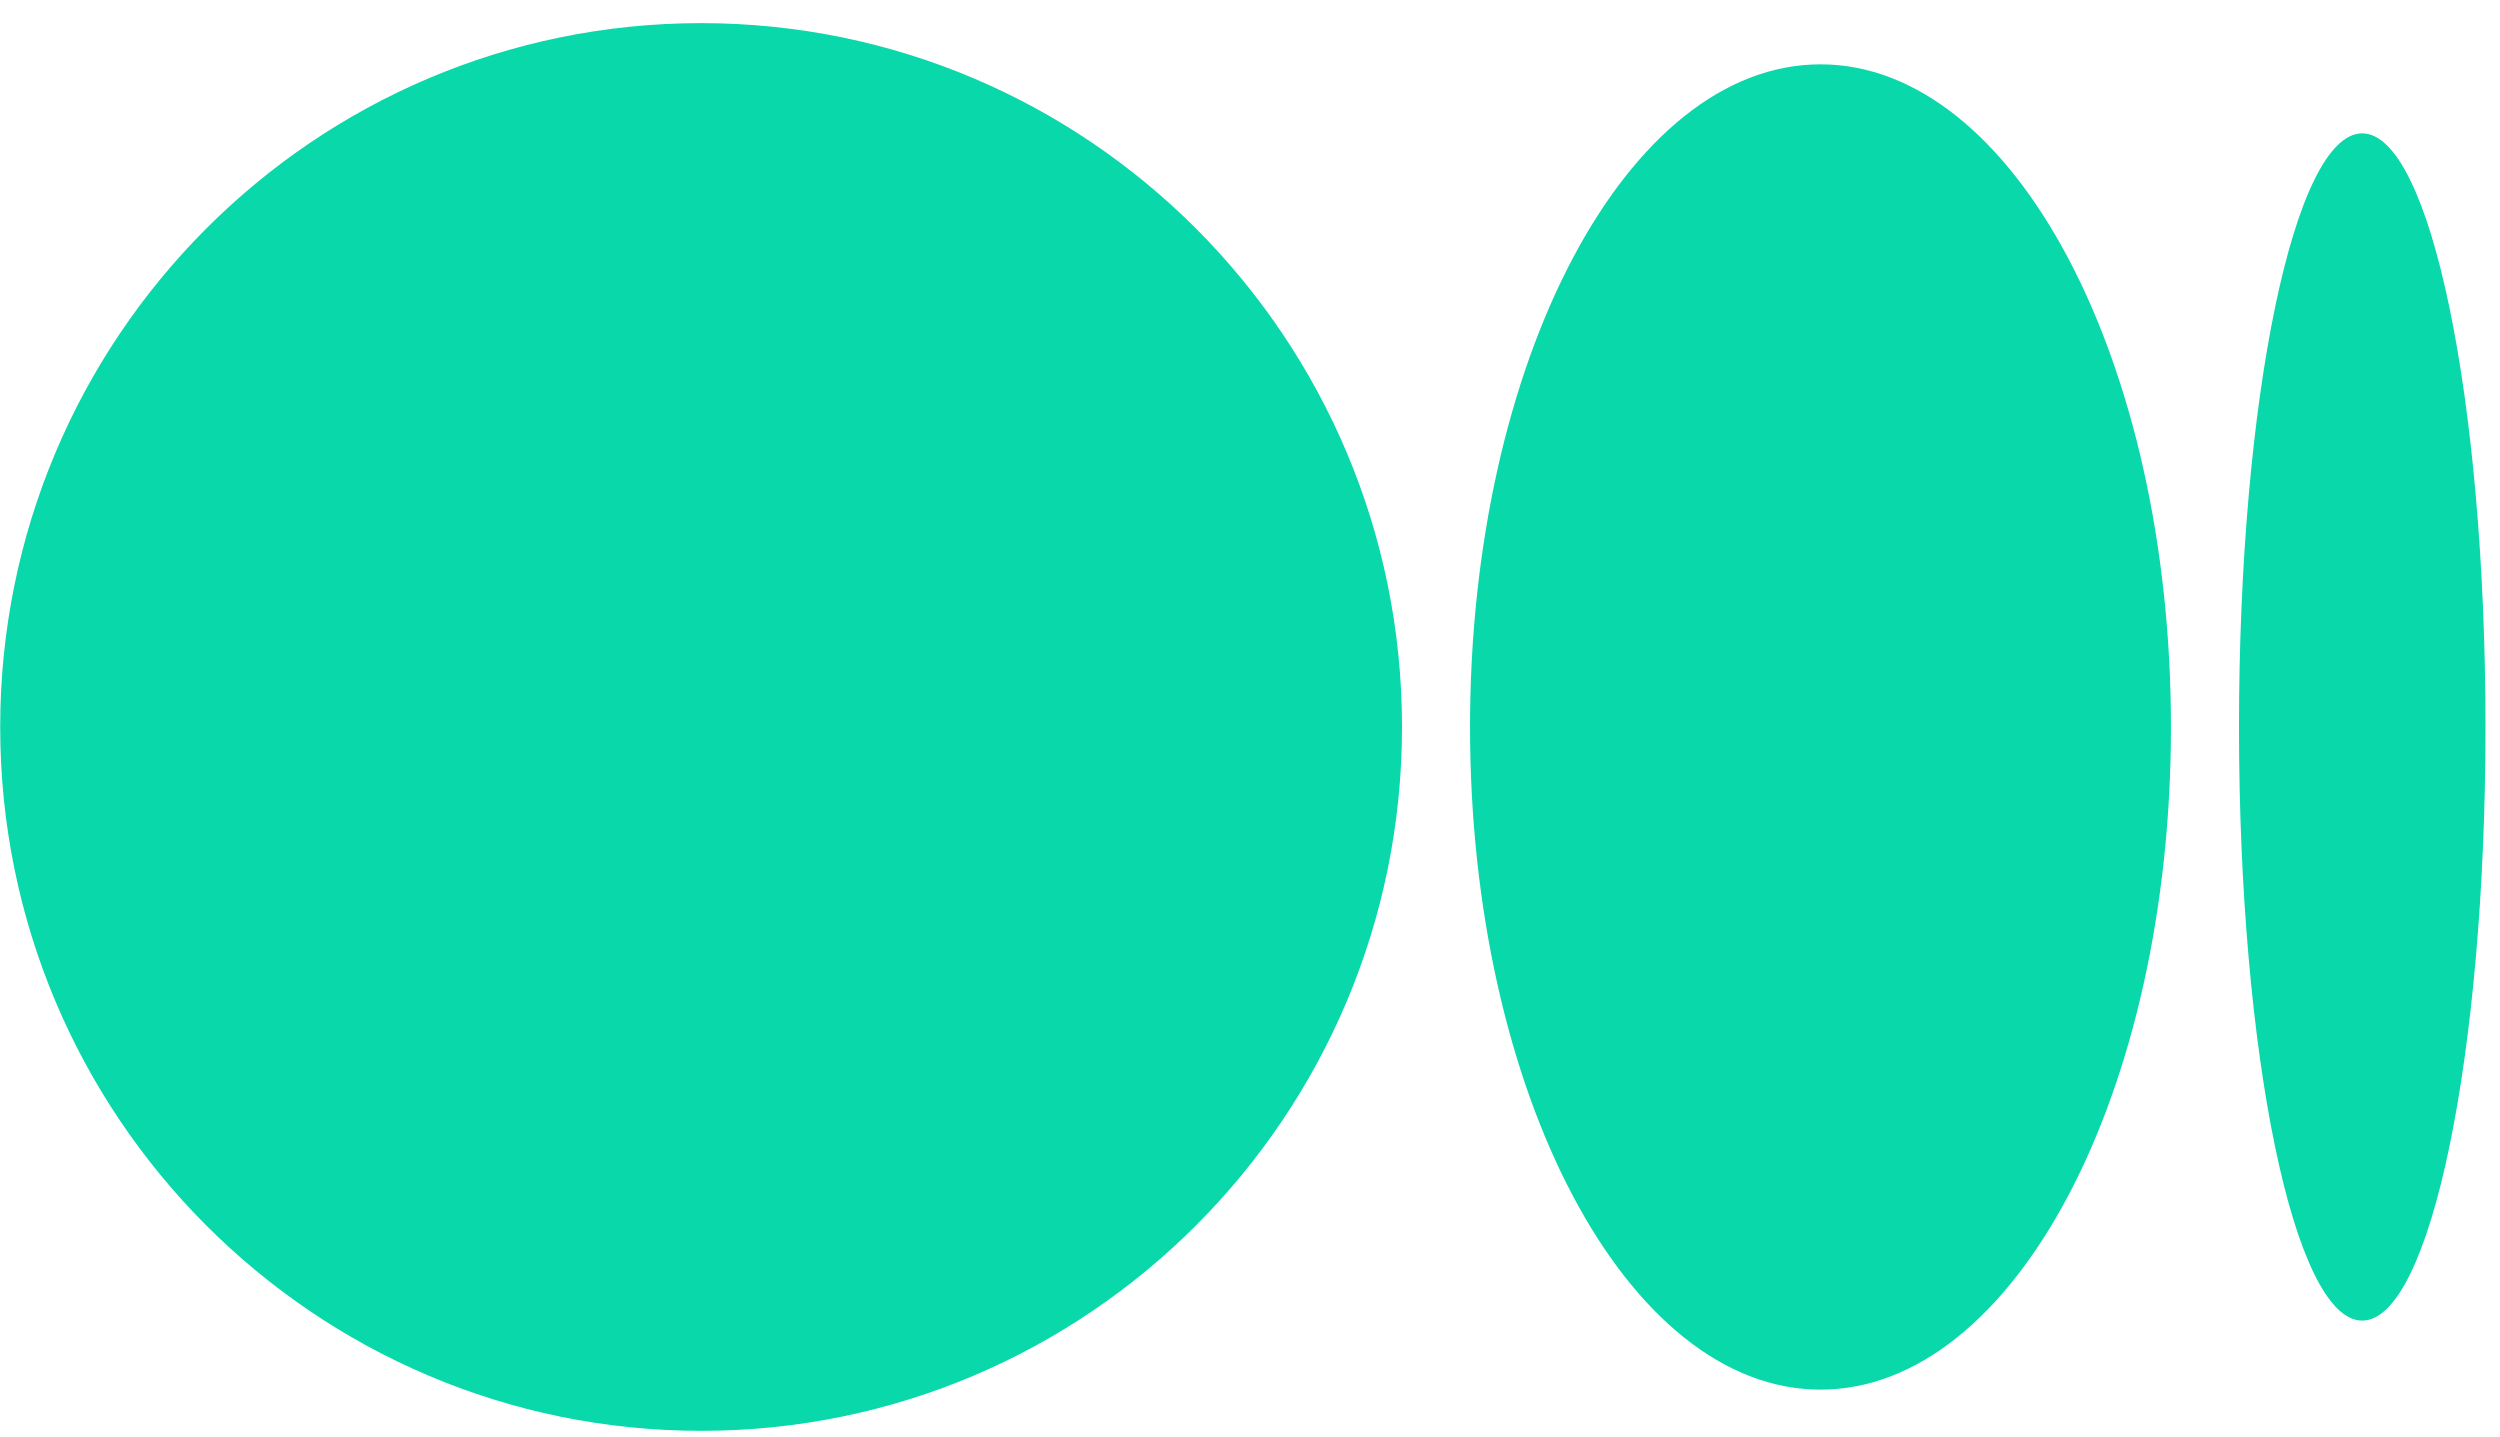 <svg xmlns="http://www.w3.org/2000/svg" width="87" height="50" viewBox="0 0 87 50"><g><g><path fill="#09d8aa" d="M24.4.805C37.87.805 48.79 11.77 48.79 25.299S37.871 49.793 24.4 49.793C10.929 49.793.007 38.827.007 25.3S10.928.805 24.4.805zm38.953 1.434c6.736 0 12.196 10.324 12.196 23.06 0 12.734-5.46 23.06-12.195 23.06-6.736 0-12.197-10.326-12.197-23.06 0-12.733 5.46-23.06 12.196-23.06zm18.852 2.402c2.369 0 4.29 9.25 4.29 20.658 0 11.406-1.92 20.658-4.29 20.658s-4.288-9.25-4.288-20.658c0-11.408 1.92-20.658 4.288-20.658z"/></g></g></svg>